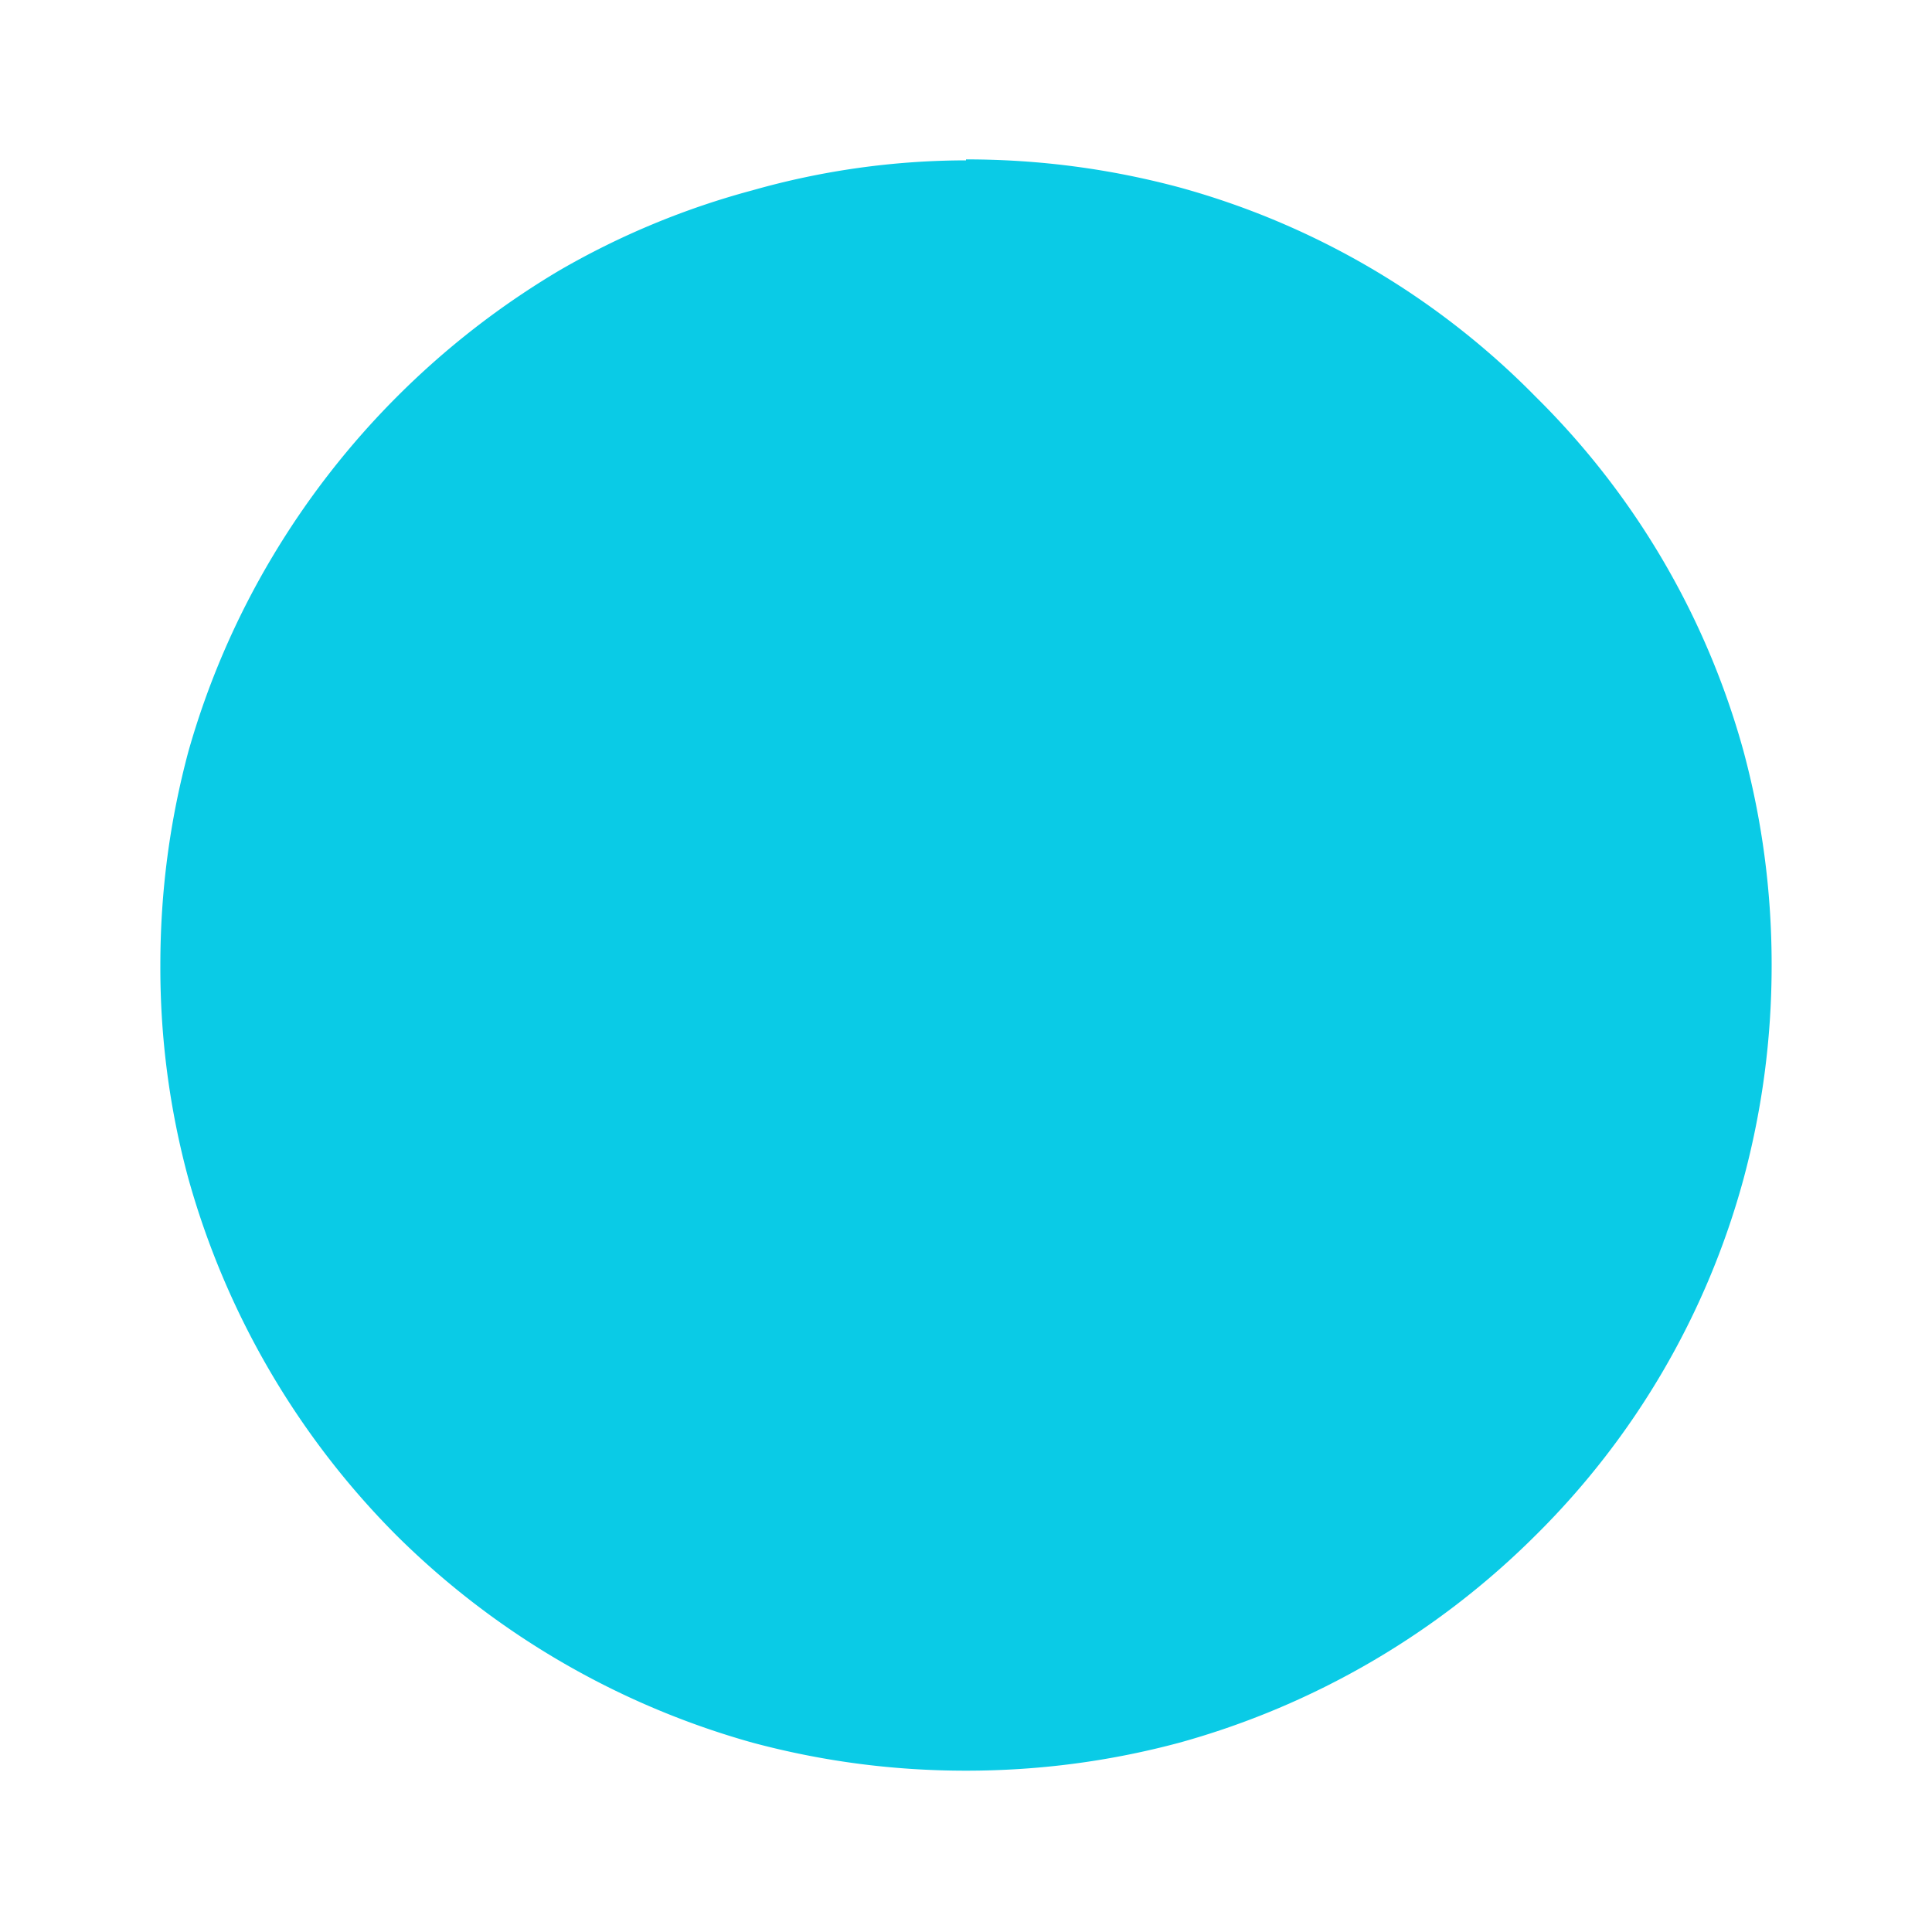 <?xml version="1.0"?>
<svg width="20" height="20" xmlns="http://www.w3.org/2000/svg" xmlns:svg="http://www.w3.org/2000/svg">
 <g class="layer">
  <title>Layer 1</title>
  <path d="m10,1.65c0.77,0 1.5,0.1 2.21,0.29a8.22,8.22 0 0 1 3.69,2.17a8.22,8.22 0 0 1 2.15,3.67c0.19,0.71 0.29,1.44 0.29,2.21c0,0.77 -0.1,1.5 -0.29,2.21a8.22,8.22 0 0 1 -2.15,3.69a8.39,8.39 0 0 1 -3.69,2.15c-0.71,0.19 -1.44,0.29 -2.21,0.29s-1.5,-0.1 -2.21,-0.29a8.47,8.47 0 0 1 -3.69,-2.15a8.45,8.45 0 0 1 -2.15,-3.69a8.33,8.33 0 0 1 -0.29,-2.21c0,-0.77 0.1,-1.5 0.29,-2.21a8.39,8.39 0 0 1 0.86,-2a8.53,8.53 0 0 1 2.98,-2.98a8.22,8.22 0 0 1 2,-0.83a8.12,8.12 0 0 1 2.21,-0.31l0,-0.01z" fill="#0acbe6" id="svg_1" style="--darkreader-inline-fill: #08a2b8;"/>
 </g>

</svg>